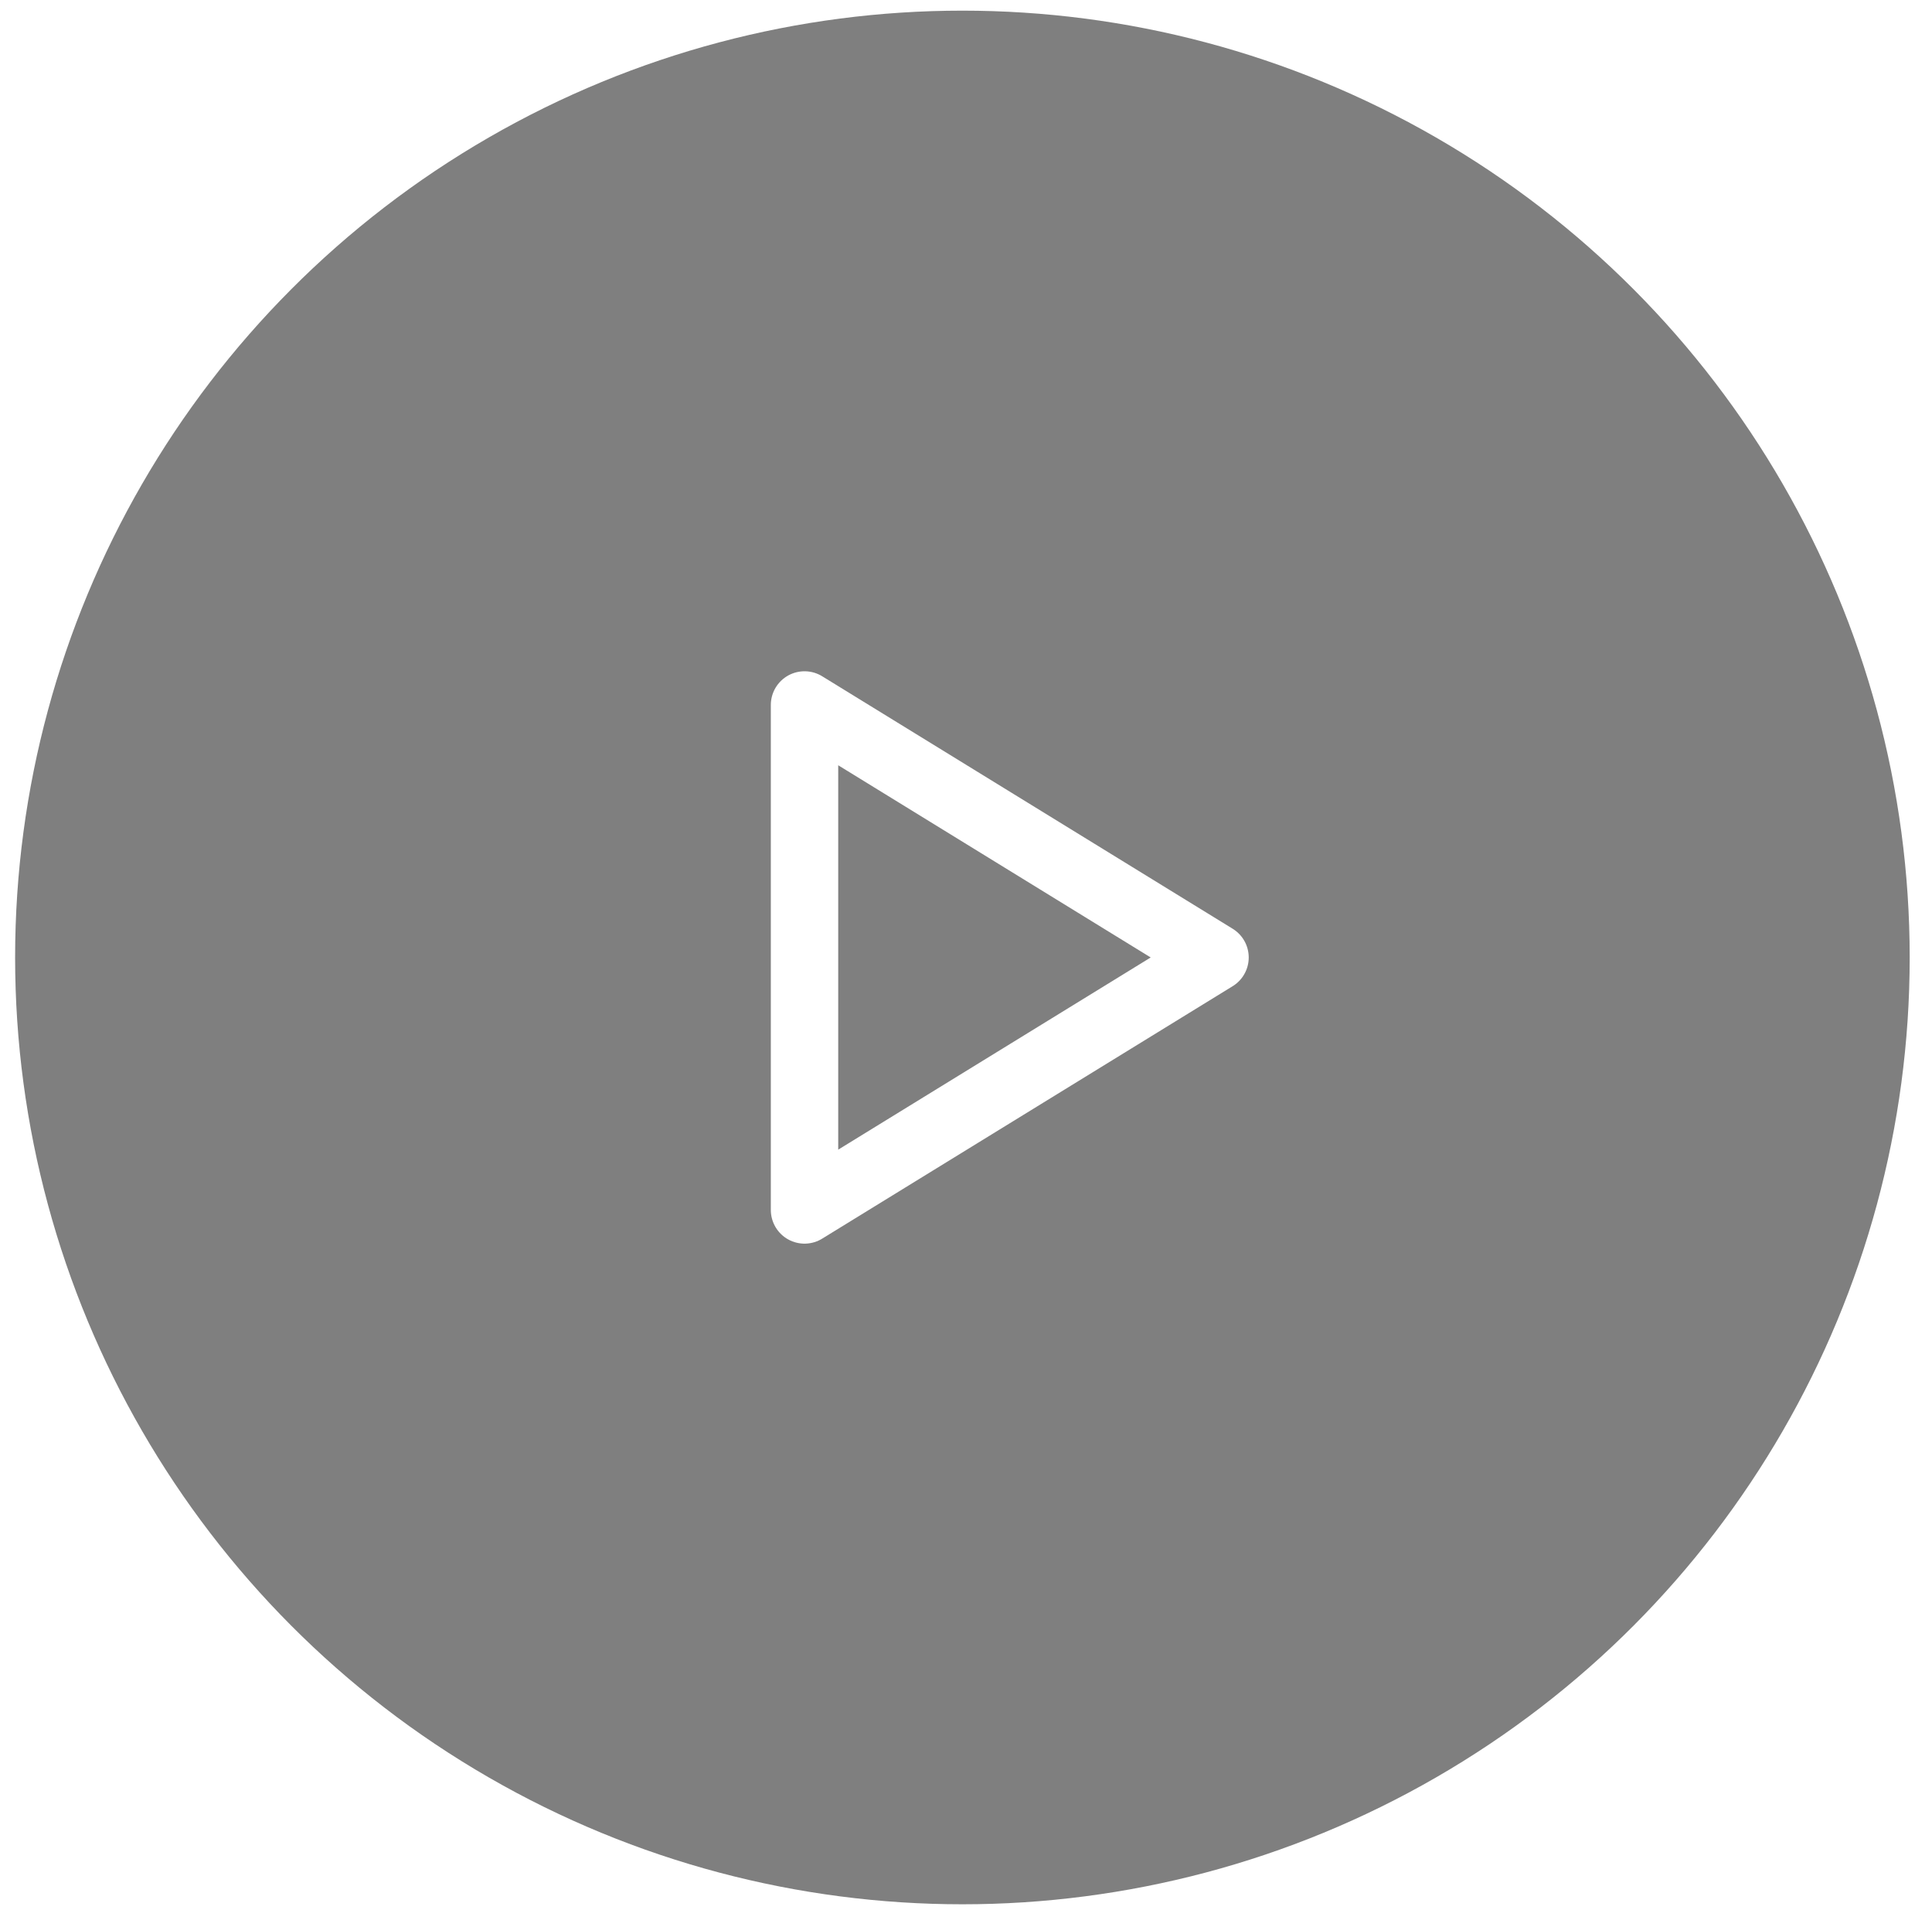 <svg width="86" height="85" viewBox="0 0 86 85" fill="none" xmlns="http://www.w3.org/2000/svg">
<g filter="url(#filter0_b_71_3357)">
<ellipse cx="42.84" cy="42.611" rx="42.167" ry="42.137" fill="black" fill-opacity="0.5"/>
</g>
<path d="M35.812 31.374V53.847L54.085 42.611L35.812 31.374Z" stroke="white" stroke-width="3" stroke-linecap="round" stroke-linejoin="round"/>
<defs>
<filter id="filter0_b_71_3357" x="-14.326" y="-14.526" width="114.334" height="114.274" filterUnits="userSpaceOnUse" color-interpolation-filters="sRGB">
<feFlood flood-opacity="0" result="BackgroundImageFix"/>
<feGaussianBlur in="BackgroundImage" stdDeviation="7.5"/>
<feComposite in2="SourceAlpha" operator="in" result="effect1_backgroundBlur_71_3357"/>
<feBlend mode="normal" in="SourceGraphic" in2="effect1_backgroundBlur_71_3357" result="shape"/>
</filter>
</defs>
</svg>
